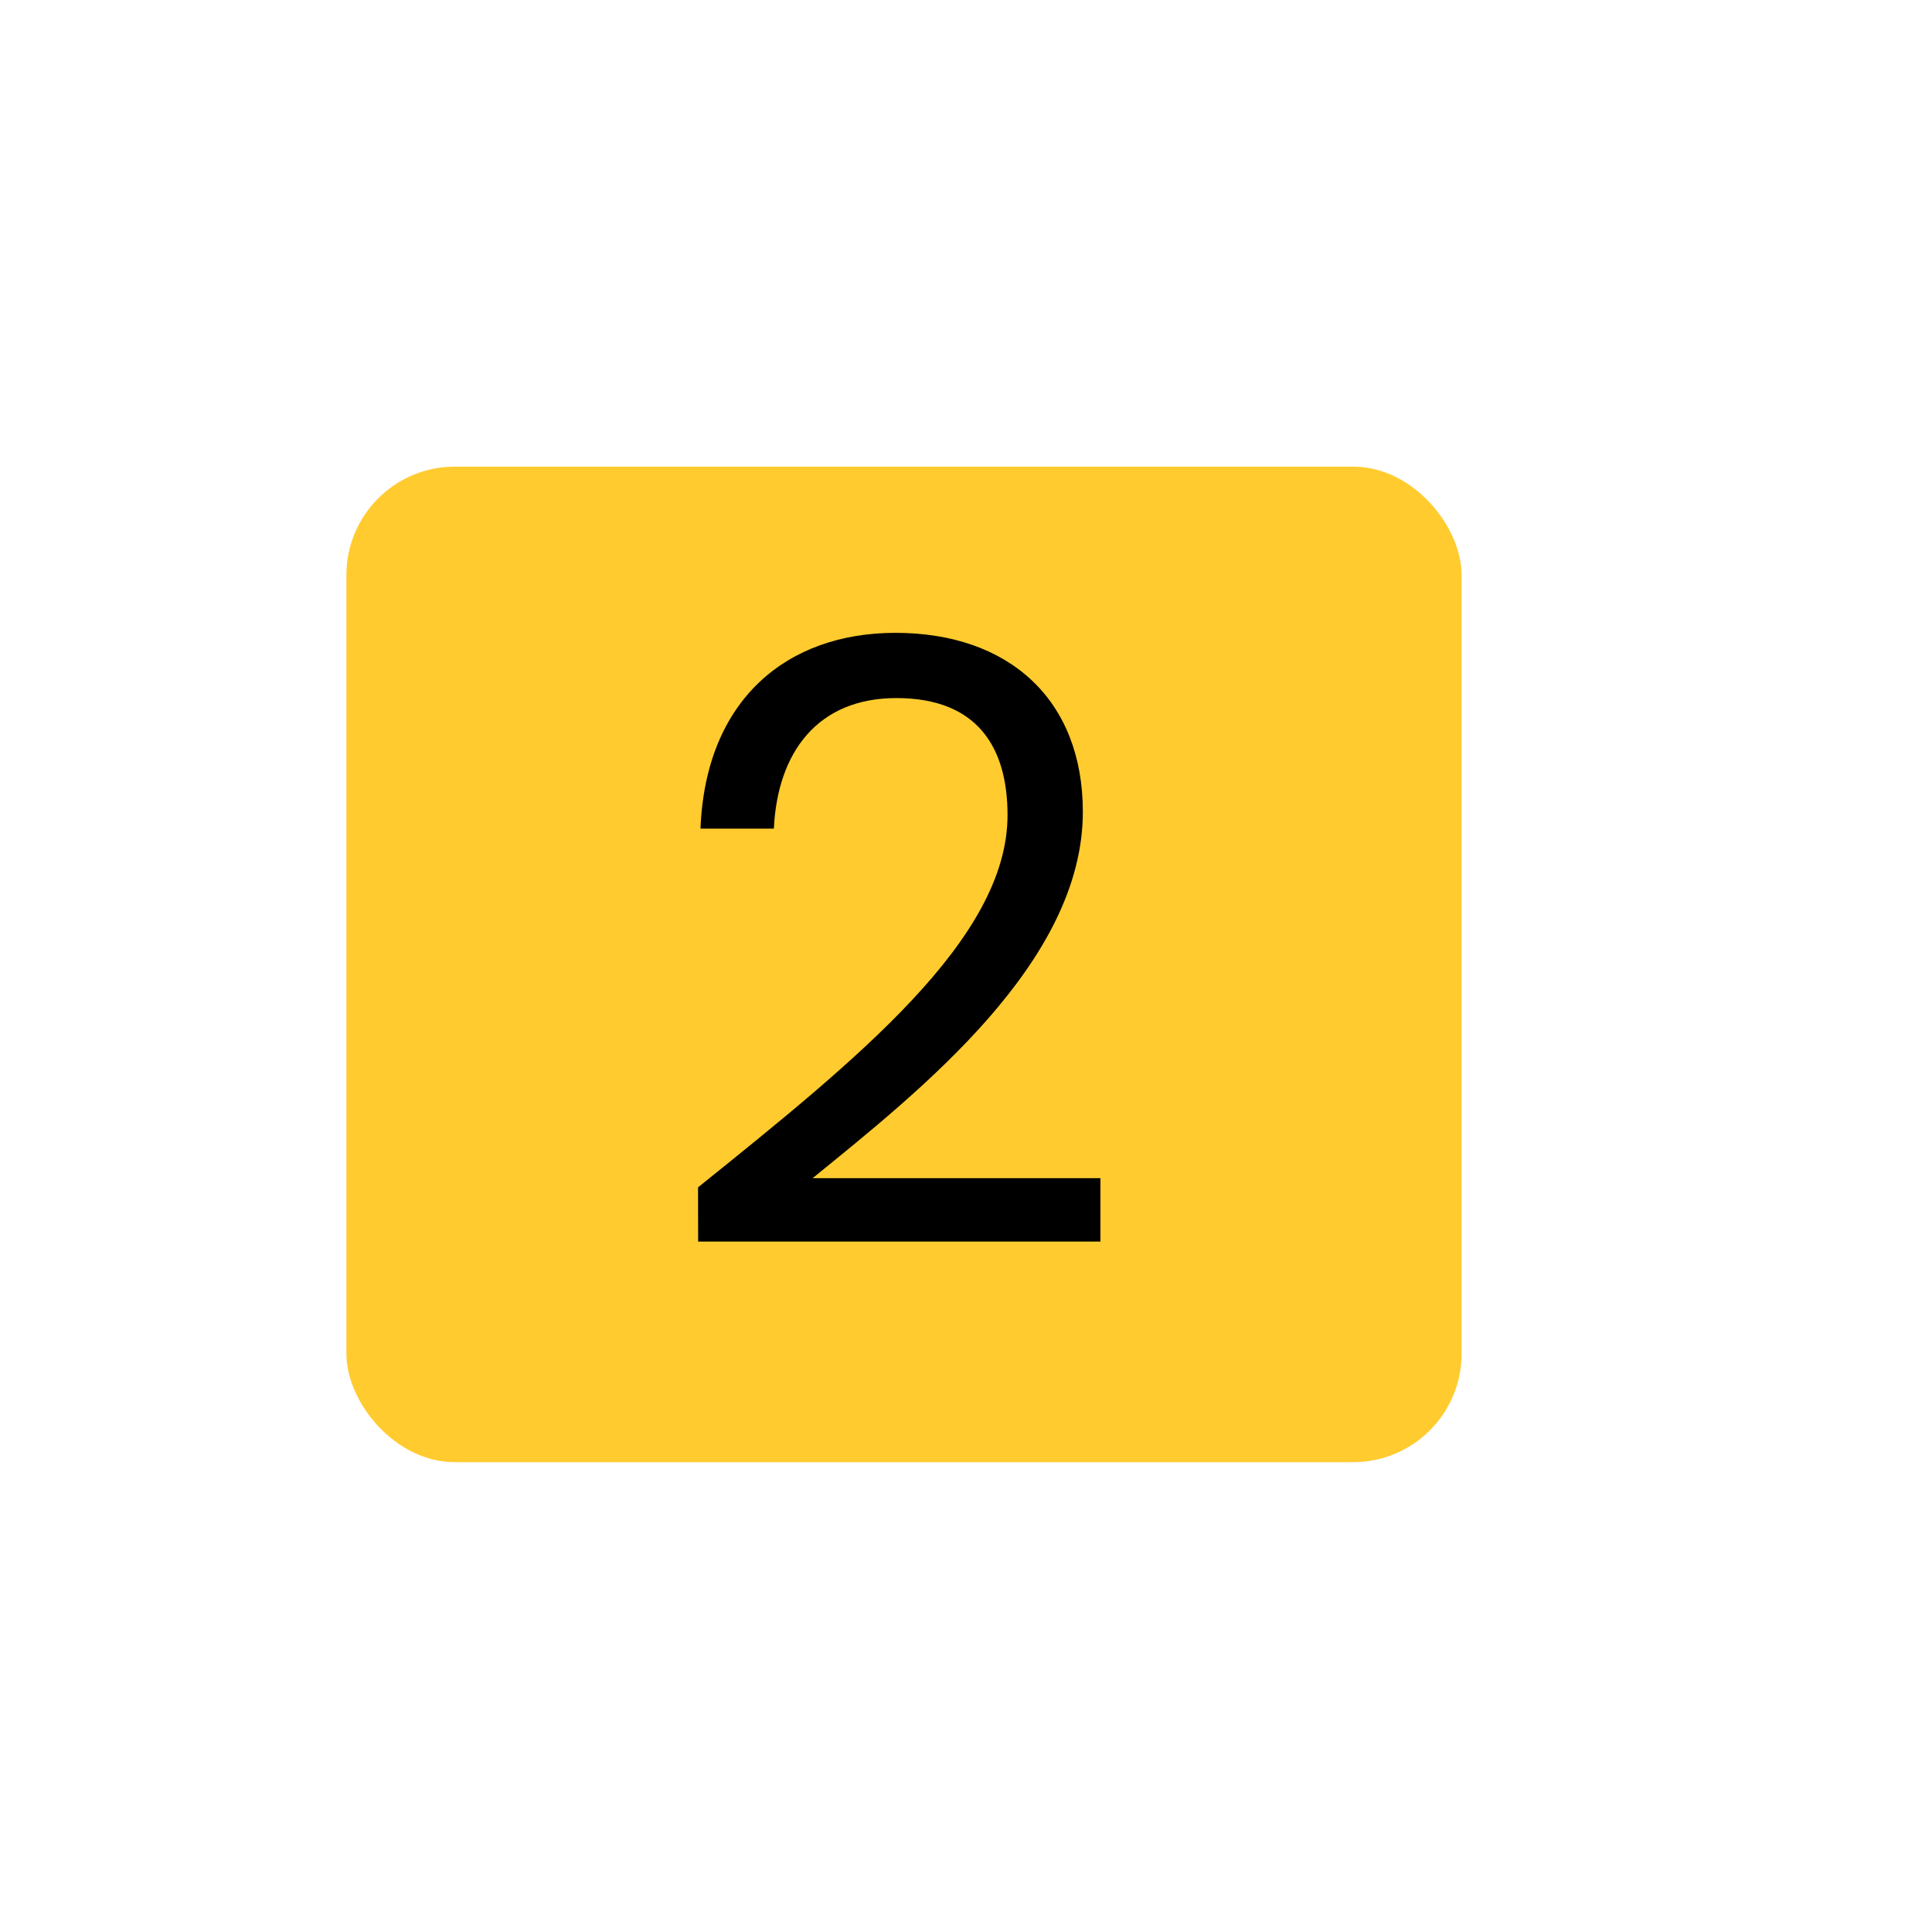 <svg id="Layer_1" data-name="Layer 1" xmlns="http://www.w3.org/2000/svg" viewBox="0 0 220.92 219.61"><defs><style>.cls-1{fill:#ffcb2f;}</style></defs><title>2</title><rect class="cls-1" x="39.61" y="53.37" width="127.52" height="113.86" rx="12.4" ry="12.4"/><path d="M79.82,135.8c18.17-14.63,35.39-28.41,35.39-42.57,0-7.65-3.35-13.39-12.72-13.39-9,0-13.59,6.22-14,14.93H80.1C80.68,80,90,72.38,102.39,72.38c13,0,21.43,7.66,21.43,20.47,0,17.22-18.56,31.86-30.9,41.9h32.91V142h-46Z"/></svg>